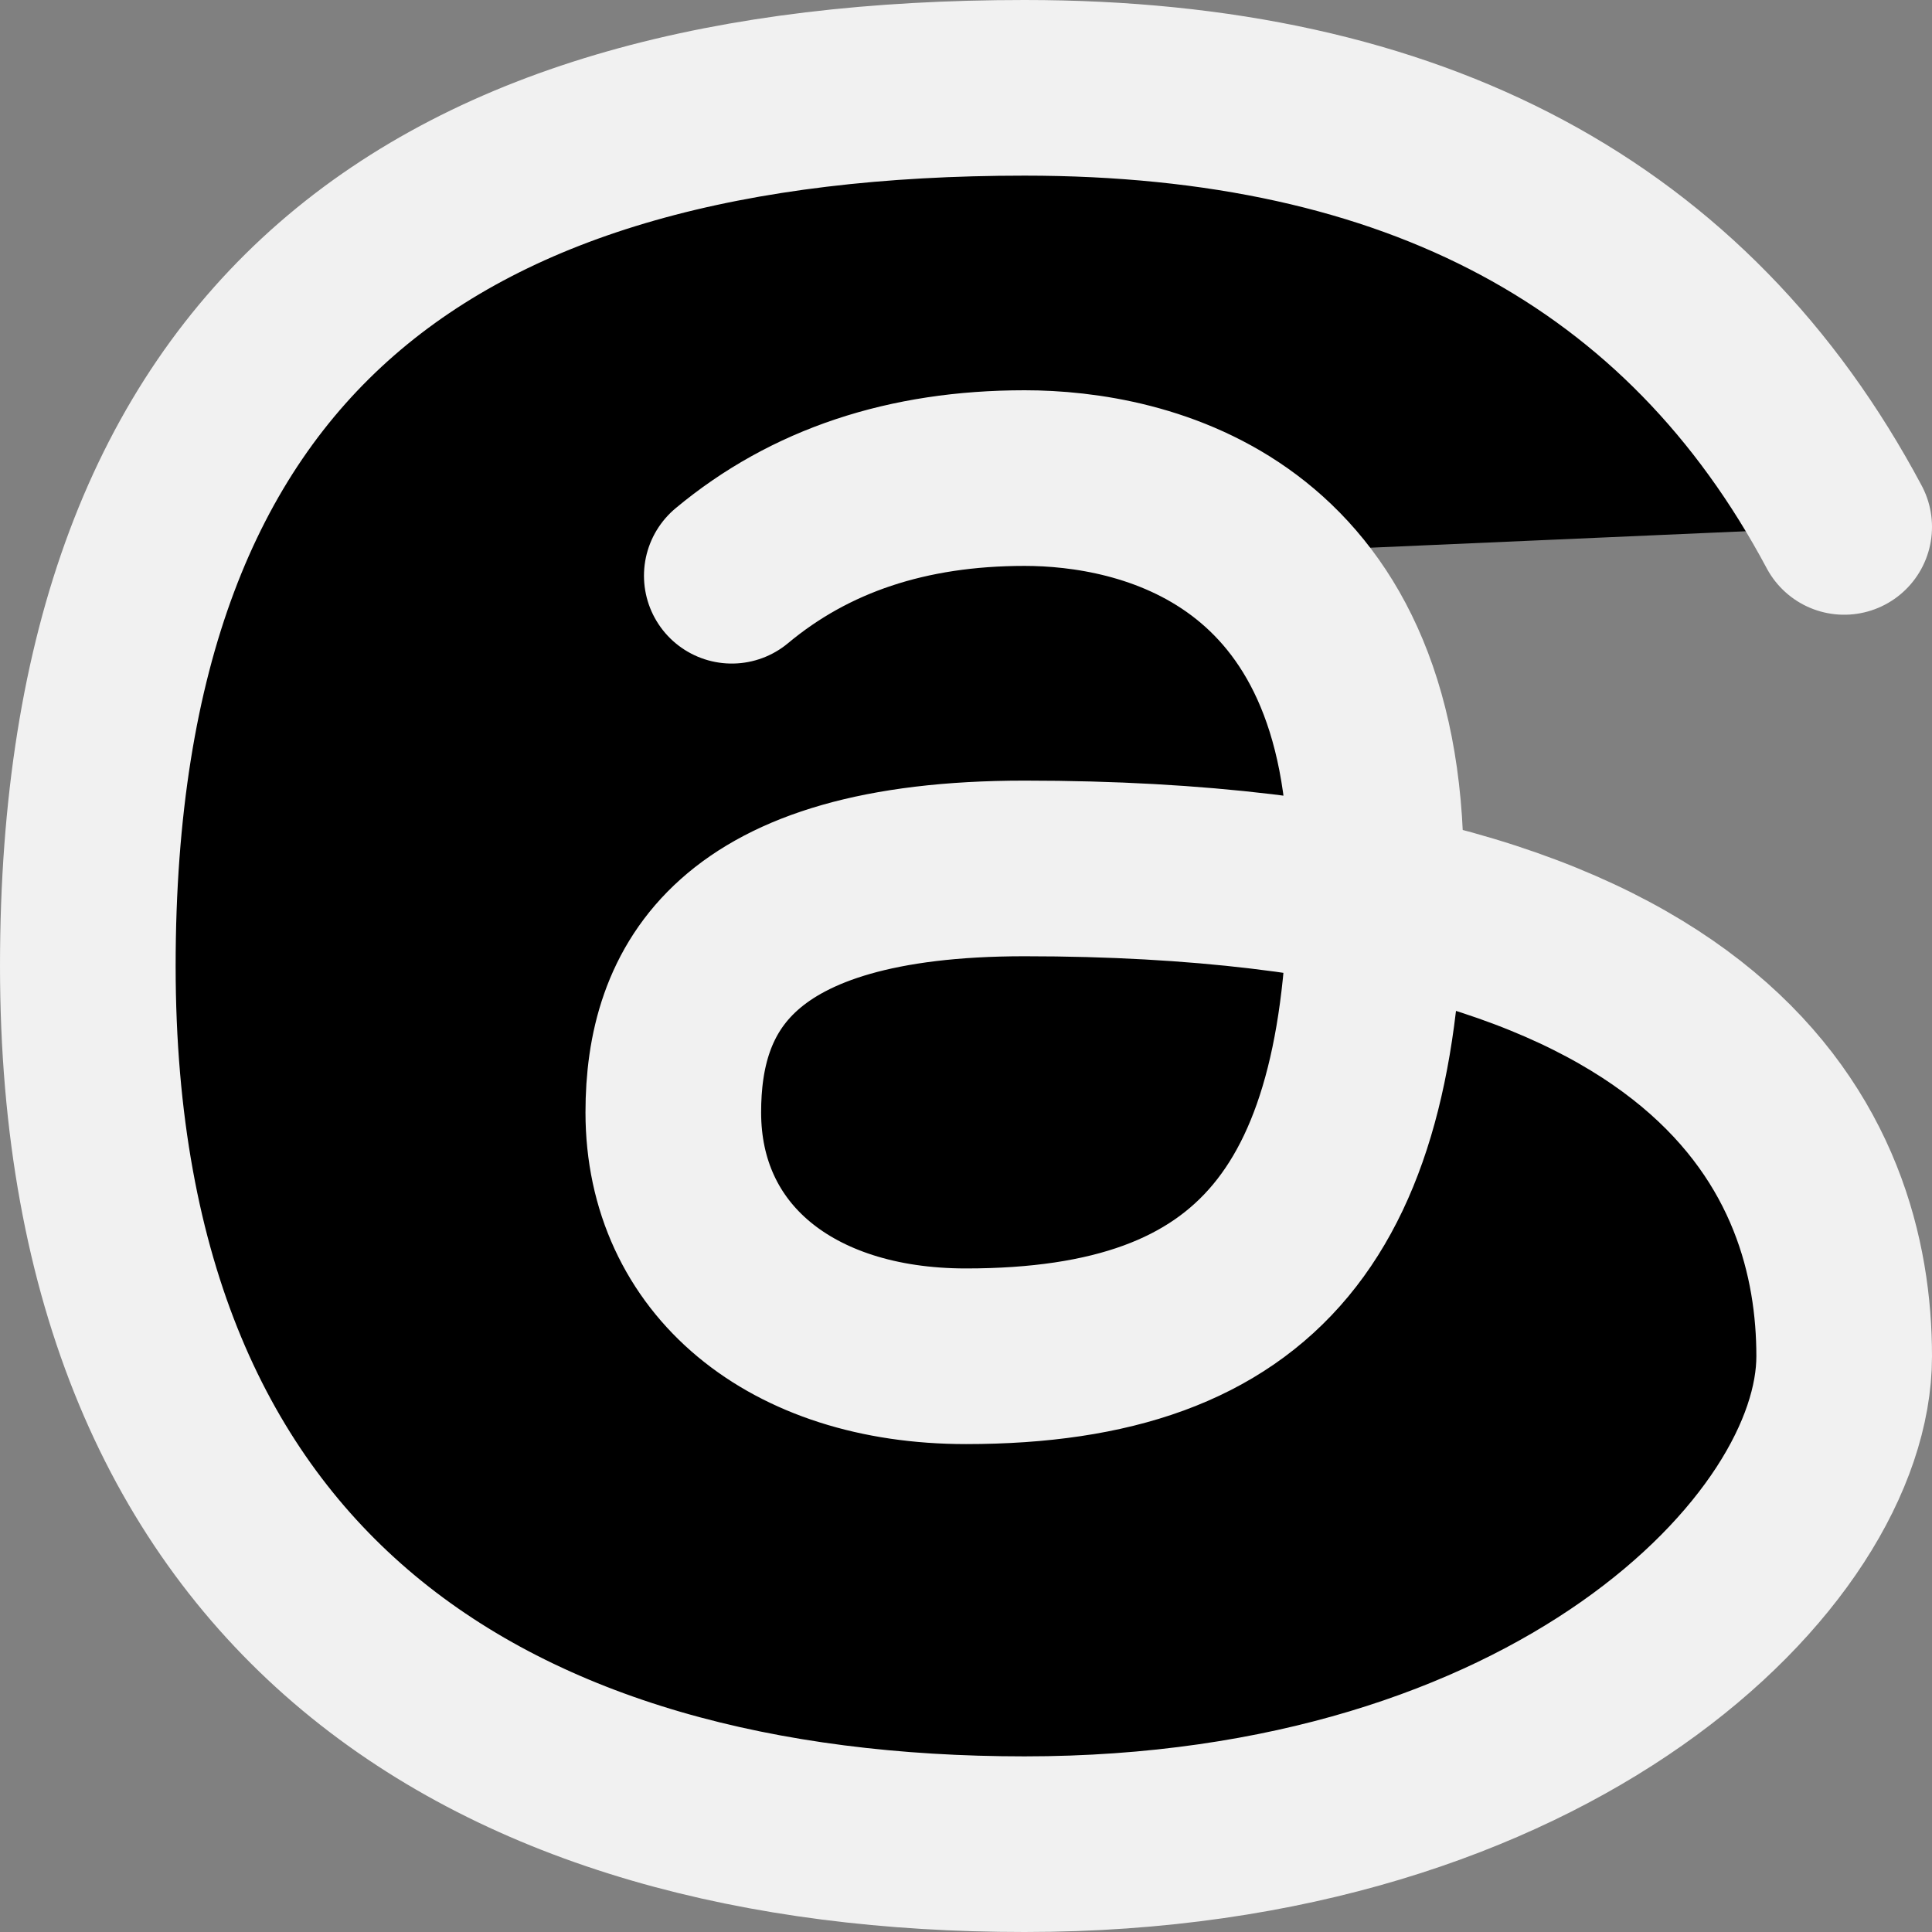 <svg width="22" height="22" viewBox="0 0 22 22" fill="none" xmlns="http://www.w3.org/2000/svg">
<rect x="0" y="0" width="22" height="22" fill="#808080" stroke="none"/>
<path d="M21 6C19.223 2.667 16.111 1 11.667 1C5 1 1 3.778 1 11C1 18.222 5.667 21 11.667 21C17.667 21 21 17.667 21 15.444C21 13.222 19.667 9.889 11.667 9.889C8.333 9.889 7.667 11.278 7.667 12.667C7.667 14.333 9 15.444 11 15.444C14.333 15.444 15.667 13.778 15.667 9.889C15.667 6 13 5.444 11.667 5.444C10.333 5.444 9.223 5.814 8.333 6.556" fill="black"/>
<path d="M21 6C19.223 2.667 16.111 1 11.667 1C5 1 1 3.778 1 11C1 18.222 5.667 21 11.667 21C17.667 21 21 17.667 21 15.444C21 13.222 19.667 9.889 11.667 9.889C8.333 9.889 7.667 11.278 7.667 12.667C7.667 14.333 9 15.444 11 15.444C14.333 15.444 15.667 13.778 15.667 9.889C15.667 6 13 5.444 11.667 5.444C10.333 5.444 9.223 5.814 8.333 6.556" stroke="#F1F1F1" stroke-width="2" stroke-linecap="round" stroke-linejoin="round"/>
</svg>
